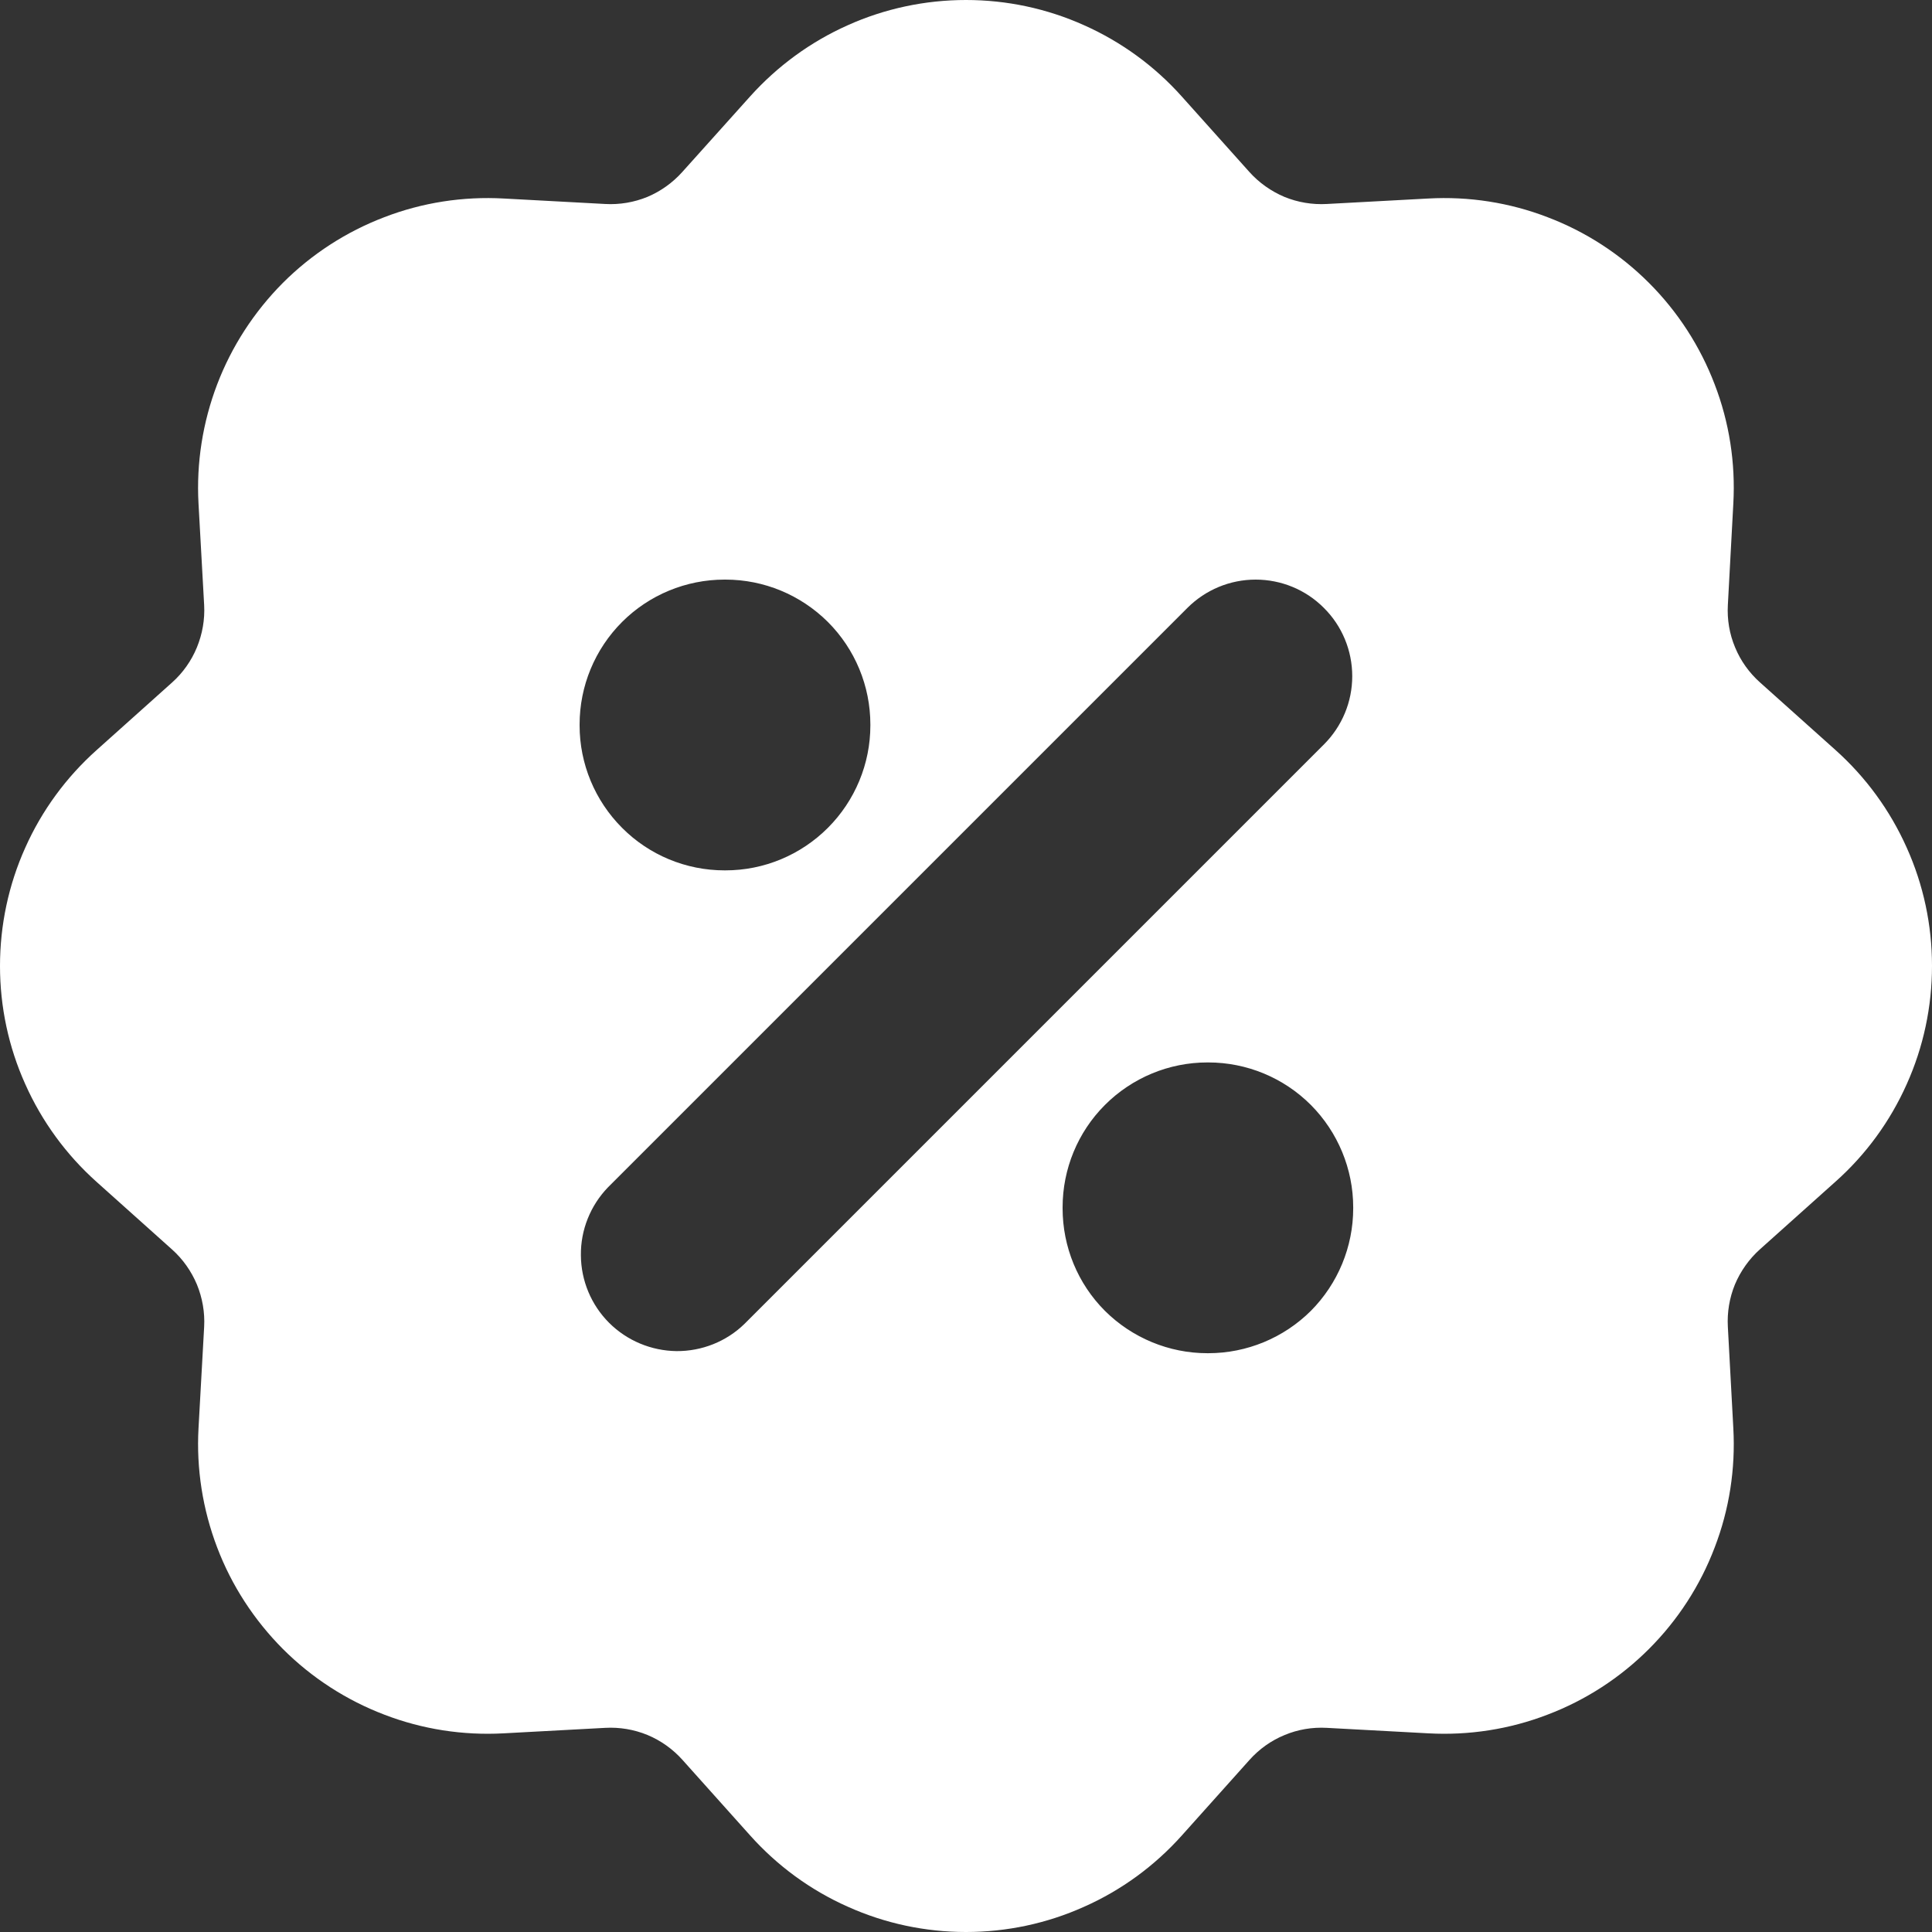 <svg width="12" height="12" viewBox="0 0 12 12" fill="none" xmlns="http://www.w3.org/2000/svg">
<rect x="0" y="0" width="12" height="12" fill="#333333" stroke="none"/>
<g clip-path="url(#clip0_98_28590)">
<path fill-rule="evenodd" clip-rule="evenodd" d="M4.659 0.599C4.828 0.411 5.034 0.26 5.265 0.157C5.496 0.053 5.747 0 6 0C6.253 0 6.503 0.053 6.734 0.157C6.965 0.26 7.172 0.411 7.34 0.599L7.76 1.068C7.82 1.135 7.895 1.188 7.978 1.223C8.061 1.257 8.151 1.272 8.241 1.267L8.871 1.233C9.123 1.219 9.376 1.258 9.612 1.349C9.849 1.439 10.063 1.578 10.242 1.757C10.421 1.936 10.56 2.151 10.65 2.387C10.741 2.623 10.78 2.876 10.766 3.128L10.732 3.758C10.727 3.848 10.742 3.938 10.777 4.021C10.811 4.104 10.864 4.178 10.931 4.238L11.4 4.658C11.589 4.827 11.74 5.034 11.843 5.265C11.947 5.496 12 5.746 12 5.999C12 6.252 11.947 6.503 11.843 6.734C11.74 6.965 11.589 7.172 11.4 7.34L10.931 7.76C10.864 7.82 10.811 7.895 10.776 7.978C10.742 8.061 10.727 8.151 10.732 8.241L10.766 8.871C10.78 9.123 10.741 9.376 10.65 9.612C10.56 9.849 10.421 10.063 10.242 10.242C10.063 10.421 9.849 10.56 9.612 10.65C9.376 10.741 9.123 10.78 8.871 10.766L8.241 10.732C8.151 10.727 8.061 10.742 7.978 10.777C7.895 10.811 7.821 10.864 7.761 10.931L7.341 11.4C7.172 11.589 6.966 11.74 6.734 11.843C6.503 11.947 6.253 12 6 12C5.747 12 5.497 11.947 5.266 11.843C5.034 11.74 4.828 11.589 4.659 11.4L4.239 10.931C4.179 10.864 4.105 10.811 4.021 10.776C3.938 10.742 3.848 10.727 3.759 10.732L3.129 10.766C2.876 10.78 2.623 10.741 2.387 10.65C2.151 10.56 1.936 10.421 1.757 10.242C1.579 10.063 1.439 9.849 1.349 9.612C1.259 9.376 1.219 9.123 1.233 8.871L1.268 8.241C1.273 8.151 1.257 8.061 1.223 7.978C1.188 7.895 1.136 7.821 1.069 7.761L0.6 7.341C0.411 7.172 0.26 6.965 0.157 6.734C0.053 6.503 0 6.253 0 6C0 5.747 0.053 5.496 0.157 5.265C0.26 5.034 0.411 4.828 0.6 4.659L1.069 4.239C1.136 4.179 1.189 4.104 1.223 4.021C1.257 3.938 1.273 3.848 1.268 3.758L1.233 3.128C1.219 2.876 1.259 2.623 1.349 2.387C1.439 2.151 1.579 1.936 1.757 1.757C1.936 1.578 2.151 1.439 2.387 1.349C2.623 1.258 2.876 1.219 3.129 1.233L3.759 1.267C3.848 1.272 3.938 1.257 4.021 1.223C4.104 1.188 4.178 1.135 4.238 1.068L4.659 0.599ZM8.223 3.776C8.336 3.888 8.399 4.041 8.399 4.2C8.399 4.359 8.336 4.511 8.223 4.624L4.624 8.223C4.511 8.333 4.359 8.393 4.202 8.392C4.045 8.39 3.894 8.327 3.783 8.216C3.672 8.105 3.609 7.954 3.608 7.797C3.606 7.64 3.667 7.488 3.776 7.375L7.375 3.776C7.488 3.663 7.64 3.6 7.799 3.6C7.958 3.6 8.111 3.663 8.223 3.776ZM4.5 3.6C4.261 3.6 4.032 3.695 3.864 3.863C3.695 4.032 3.6 4.261 3.6 4.5V4.506C3.6 4.744 3.695 4.973 3.864 5.142C4.032 5.311 4.261 5.406 4.5 5.406H4.506C4.745 5.406 4.973 5.311 5.142 5.142C5.311 4.973 5.406 4.744 5.406 4.506V4.5C5.406 4.261 5.311 4.032 5.142 3.863C4.973 3.695 4.745 3.6 4.506 3.6H4.5ZM7.499 6.599C7.261 6.599 7.032 6.694 6.863 6.863C6.694 7.032 6.6 7.261 6.6 7.499V7.505C6.6 7.744 6.694 7.973 6.863 8.142C7.032 8.31 7.261 8.405 7.499 8.405H7.505C7.744 8.405 7.973 8.31 8.142 8.142C8.31 7.973 8.405 7.744 8.405 7.505V7.499C8.405 7.261 8.31 7.032 8.142 6.863C7.973 6.694 7.744 6.599 7.505 6.599H7.499Z" fill="white"/>
</g>
<defs>
<clipPath id="clip0_98_28590">
<rect width="12" height="12" fill="white"/>
</clipPath>
</defs>
</svg>
